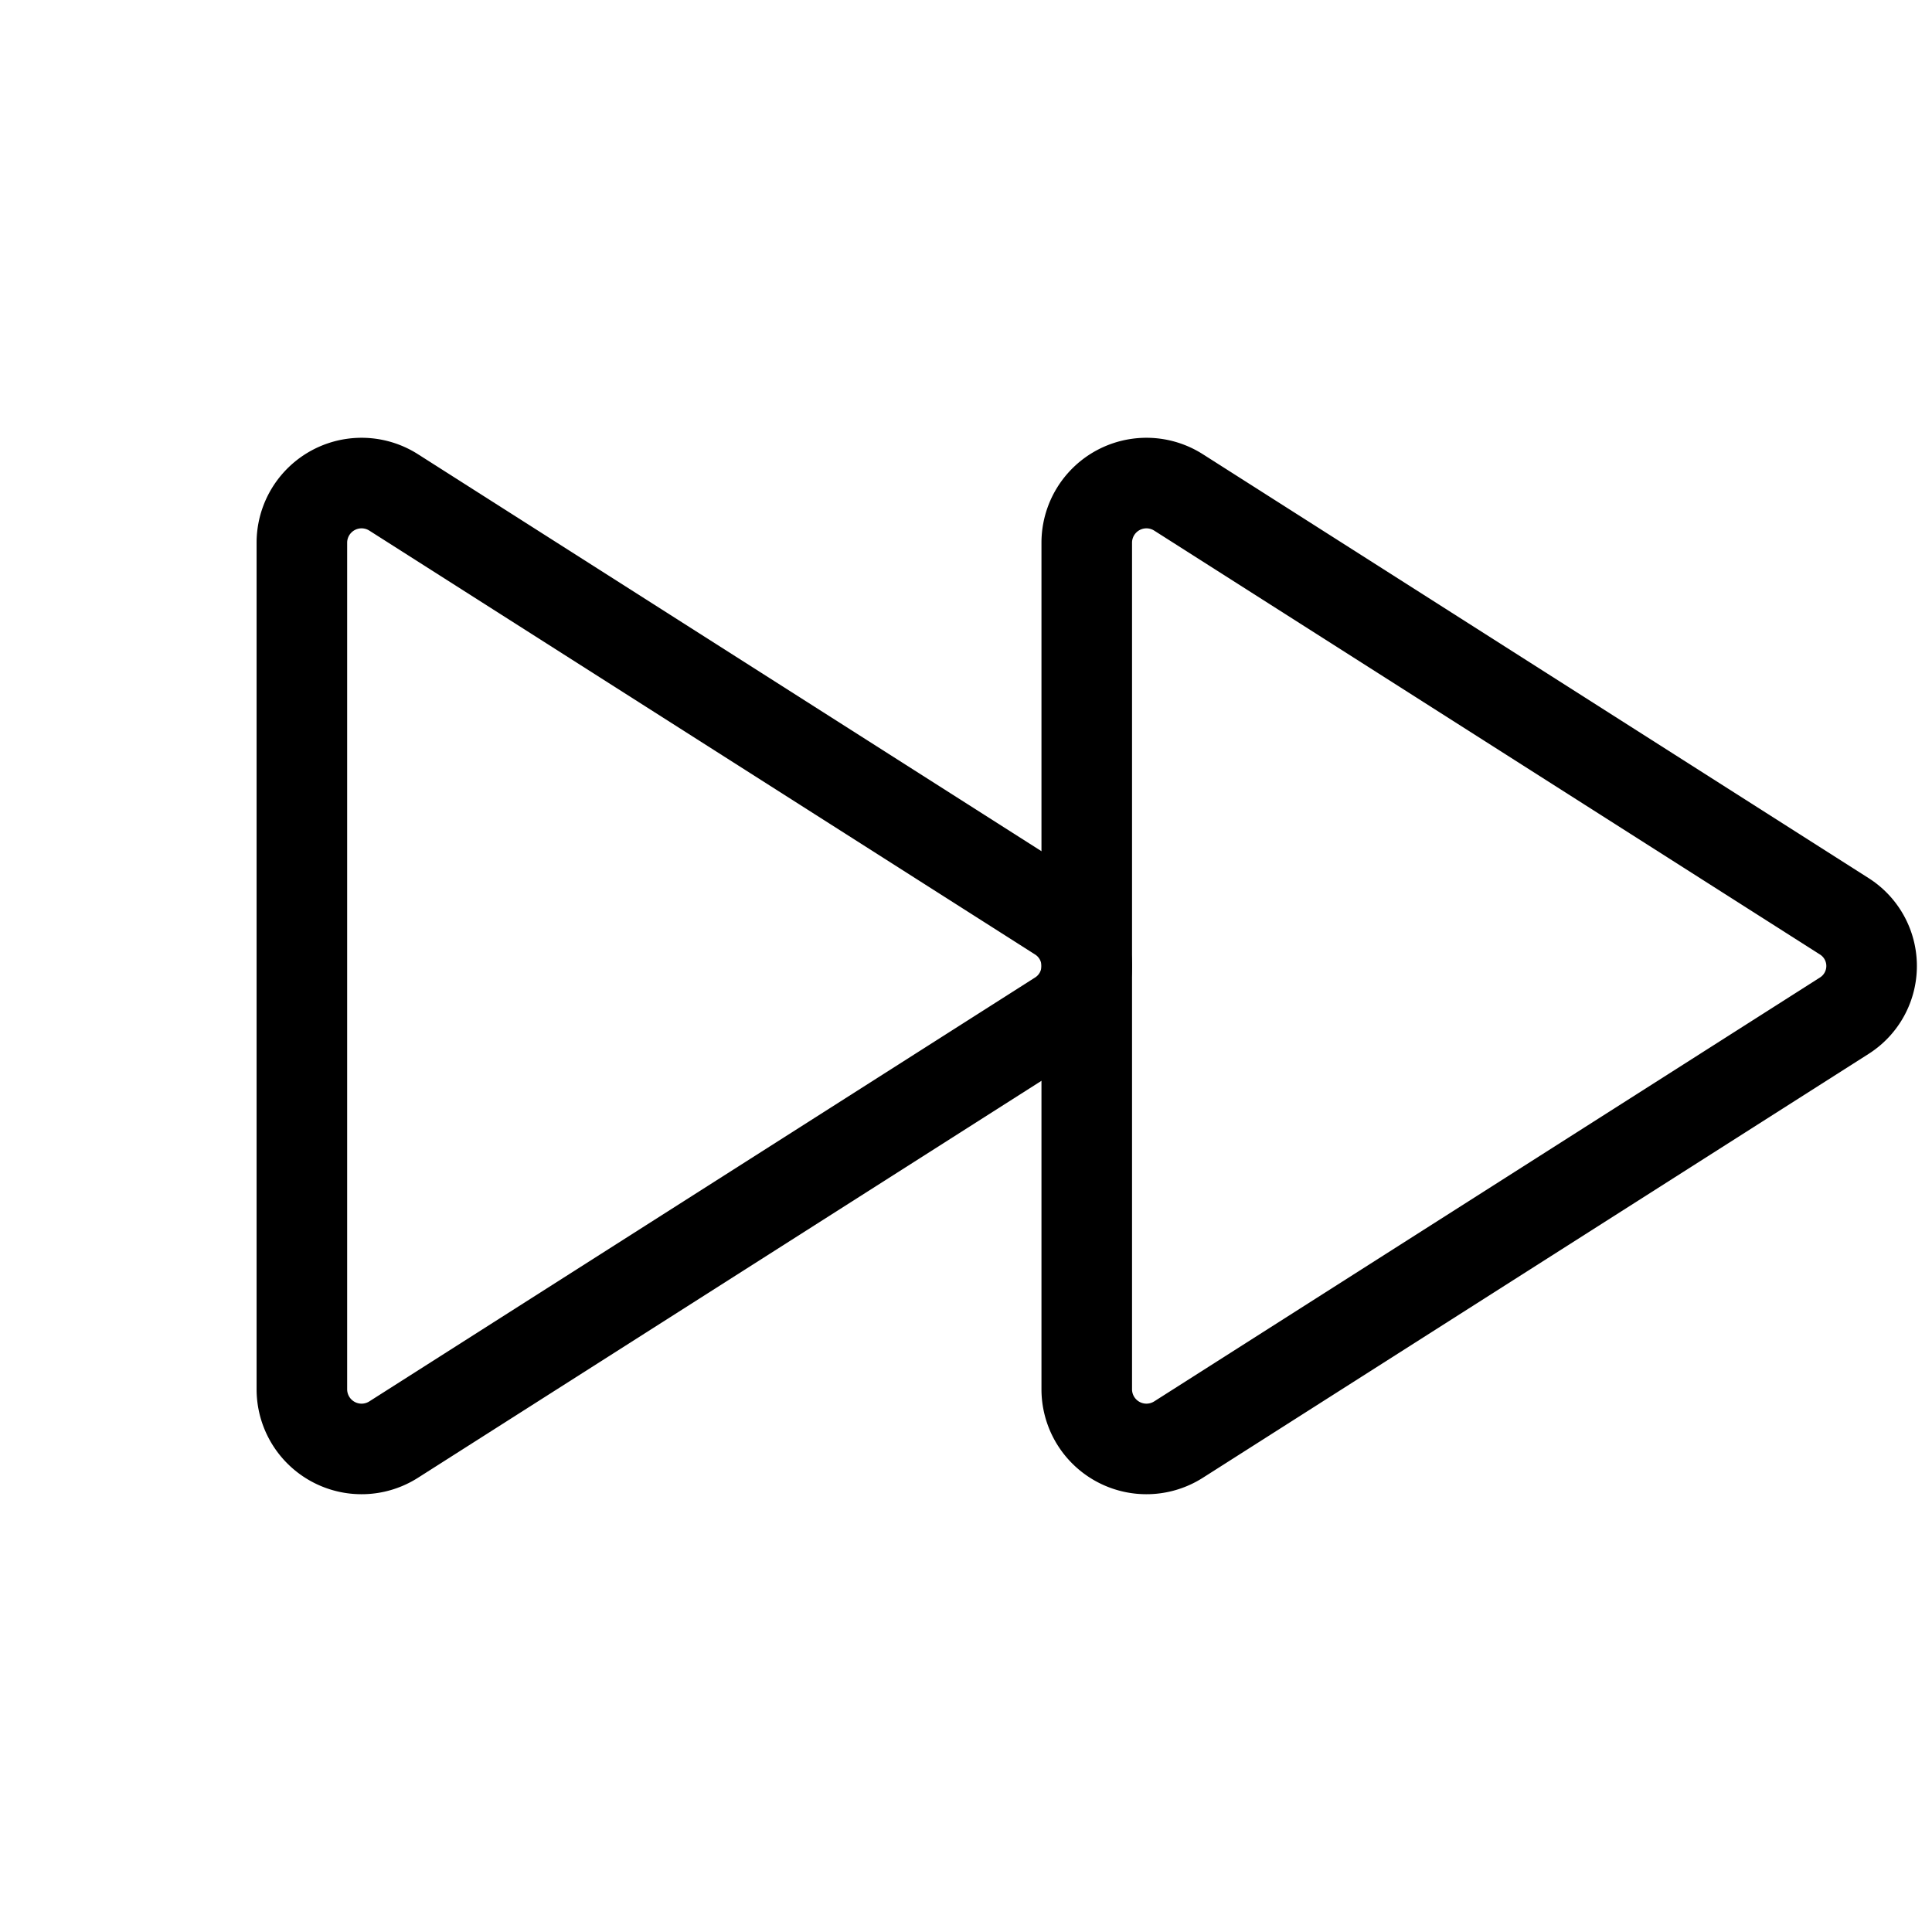 <svg xmlns="http://www.w3.org/2000/svg" viewBox="0 0 256 256" width="20" height="20"><path fill="none" d="M0 0h256v256H0z"/><path d="M40 71.85v112.3a7.91 7.91 0 0012.18 6.59l88.19-56.15a7.8 7.8 0 000-13.18L52.18 65.26A7.91 7.91 0 0040 71.85z" fill="none" stroke="currentColor" stroke-linecap="round" stroke-linejoin="round" stroke-width="12"/><path d="M144 71.85v112.3a7.91 7.91 0 0012.18 6.59l88.19-56.15a7.8 7.8 0 000-13.18l-88.19-56.15A7.91 7.91 0 00144 71.85z" fill="none" stroke="currentColor" stroke-linecap="round" stroke-linejoin="round" stroke-width="12"/></svg>